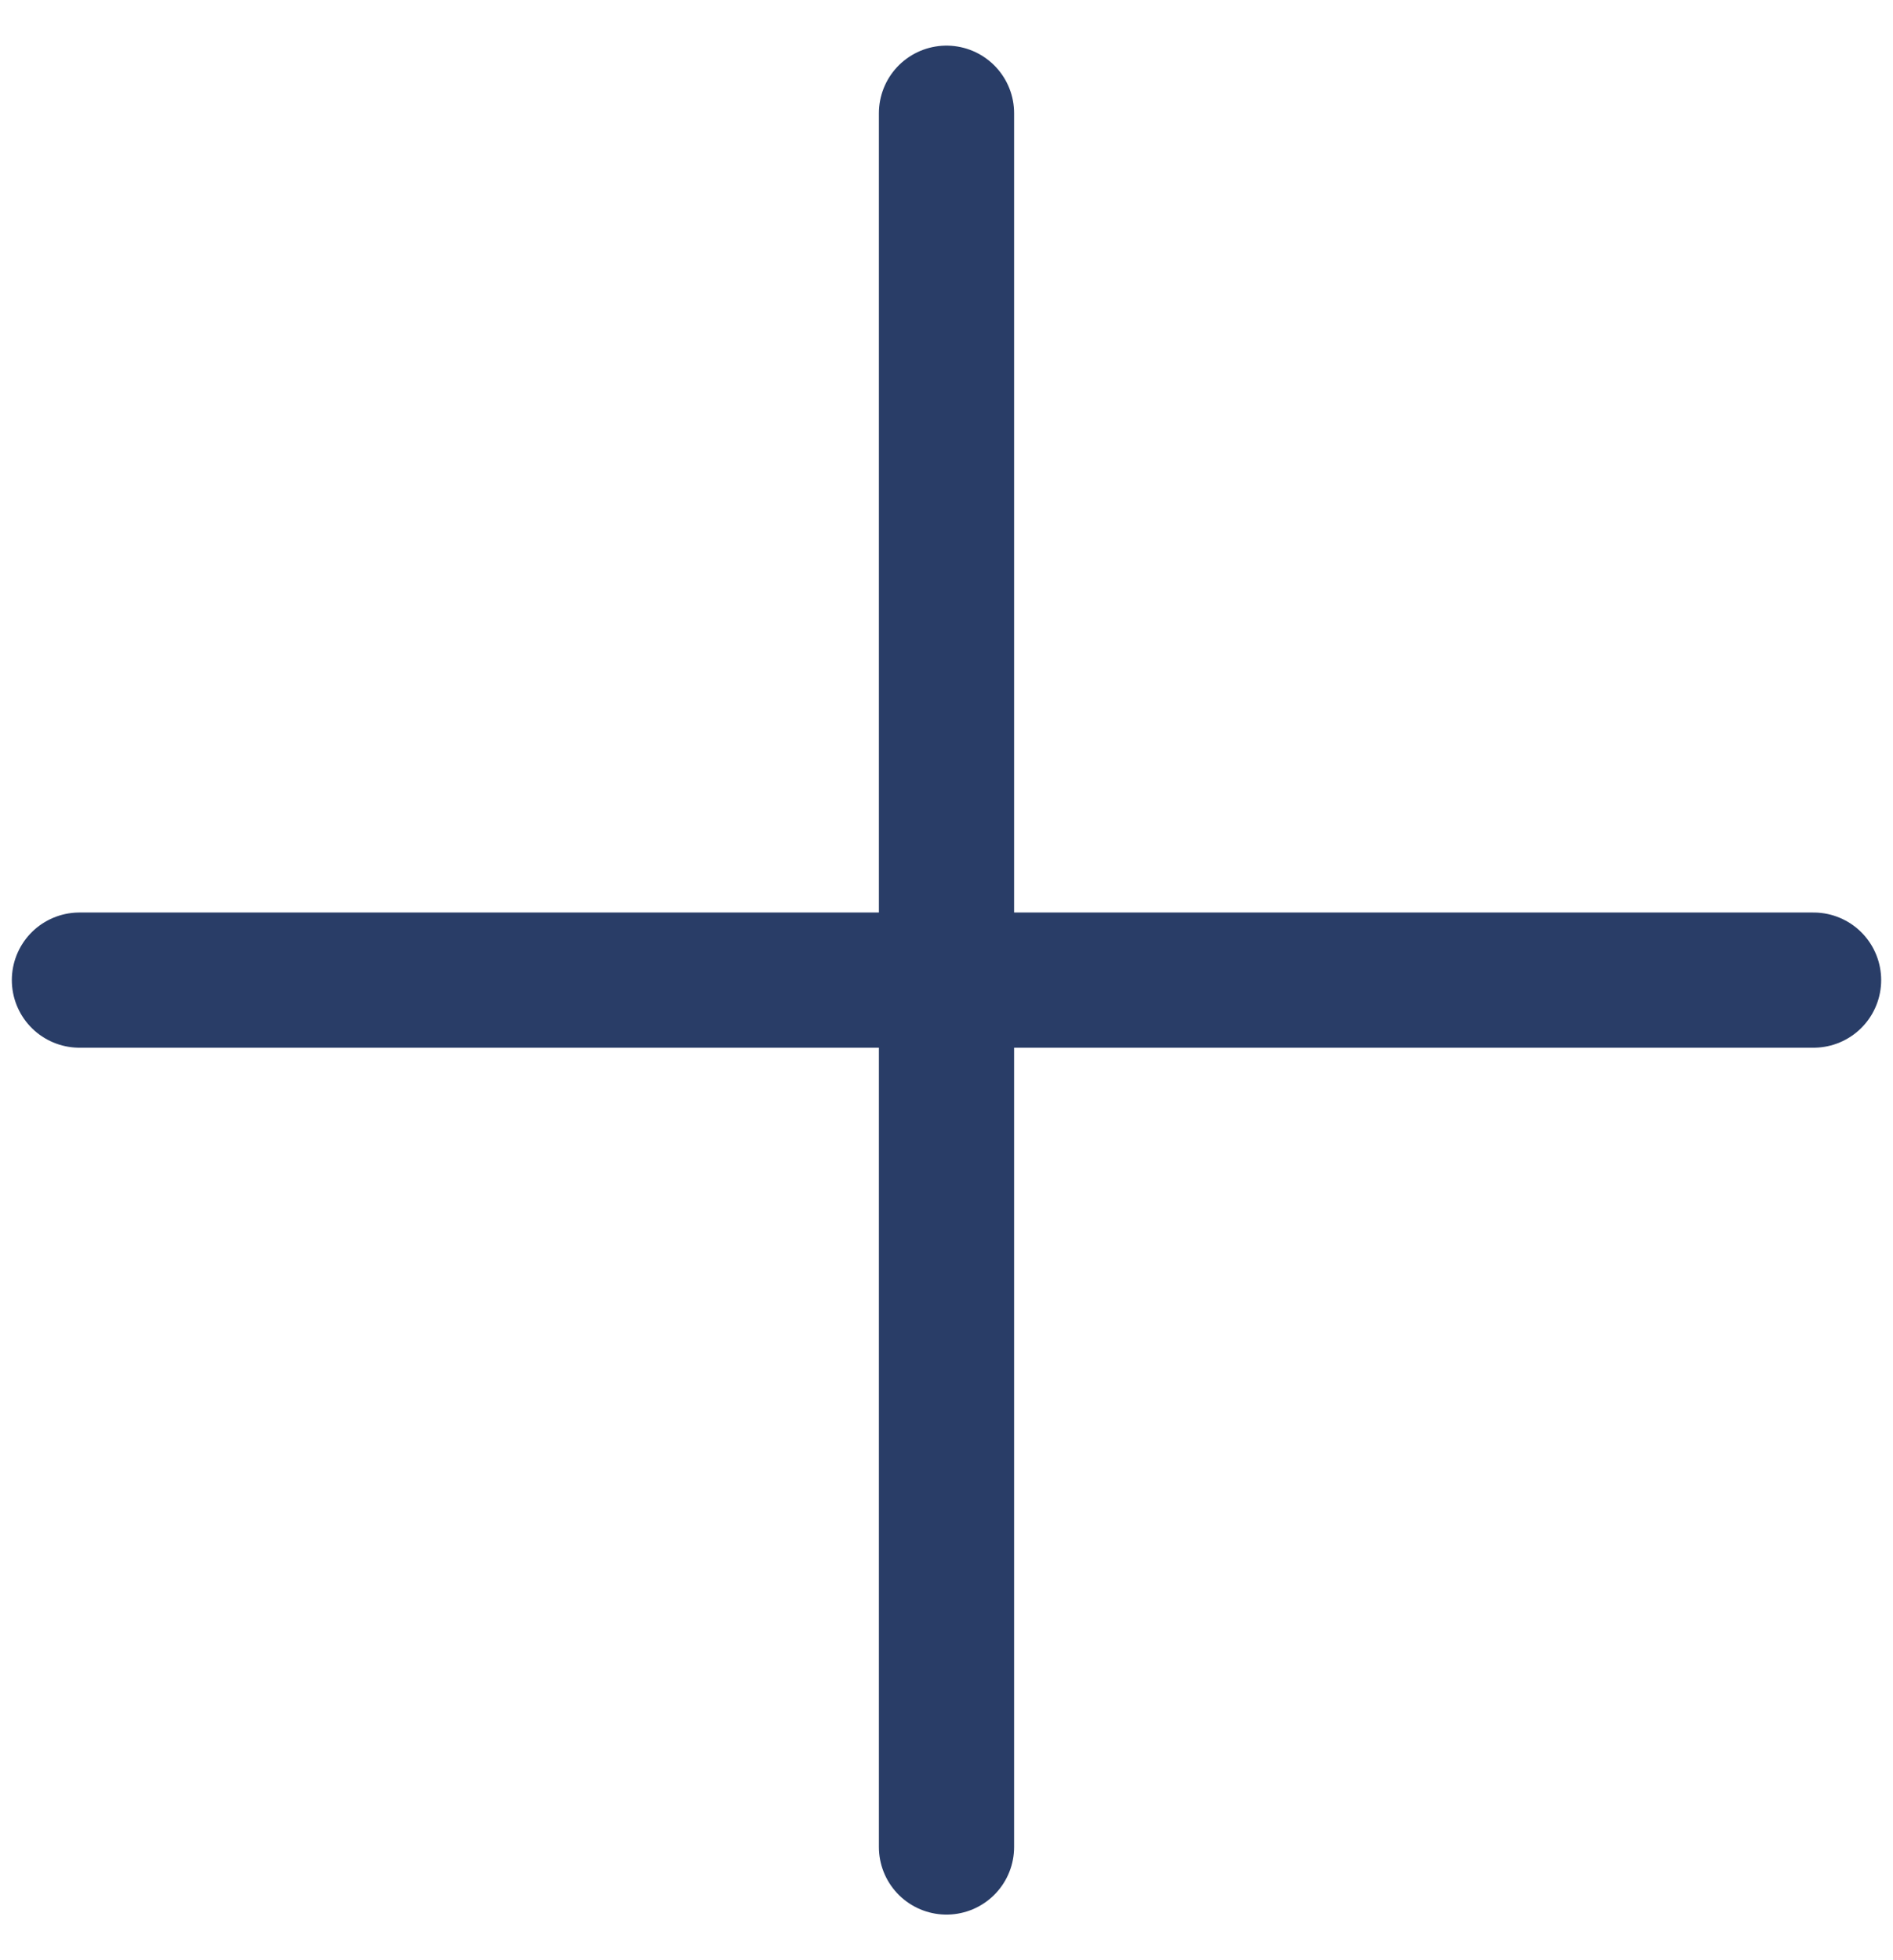 <svg width="28" height="29" viewBox="0 0 28 29" fill="none" xmlns="http://www.w3.org/2000/svg">
<path d="M1.175 14.5H26.825" stroke="#293D67" stroke-width="2" stroke-linecap="round"/>
<path d="M14 1.675L14 27.325" stroke="#293D67" stroke-width="2" stroke-linecap="round"/>
</svg>
